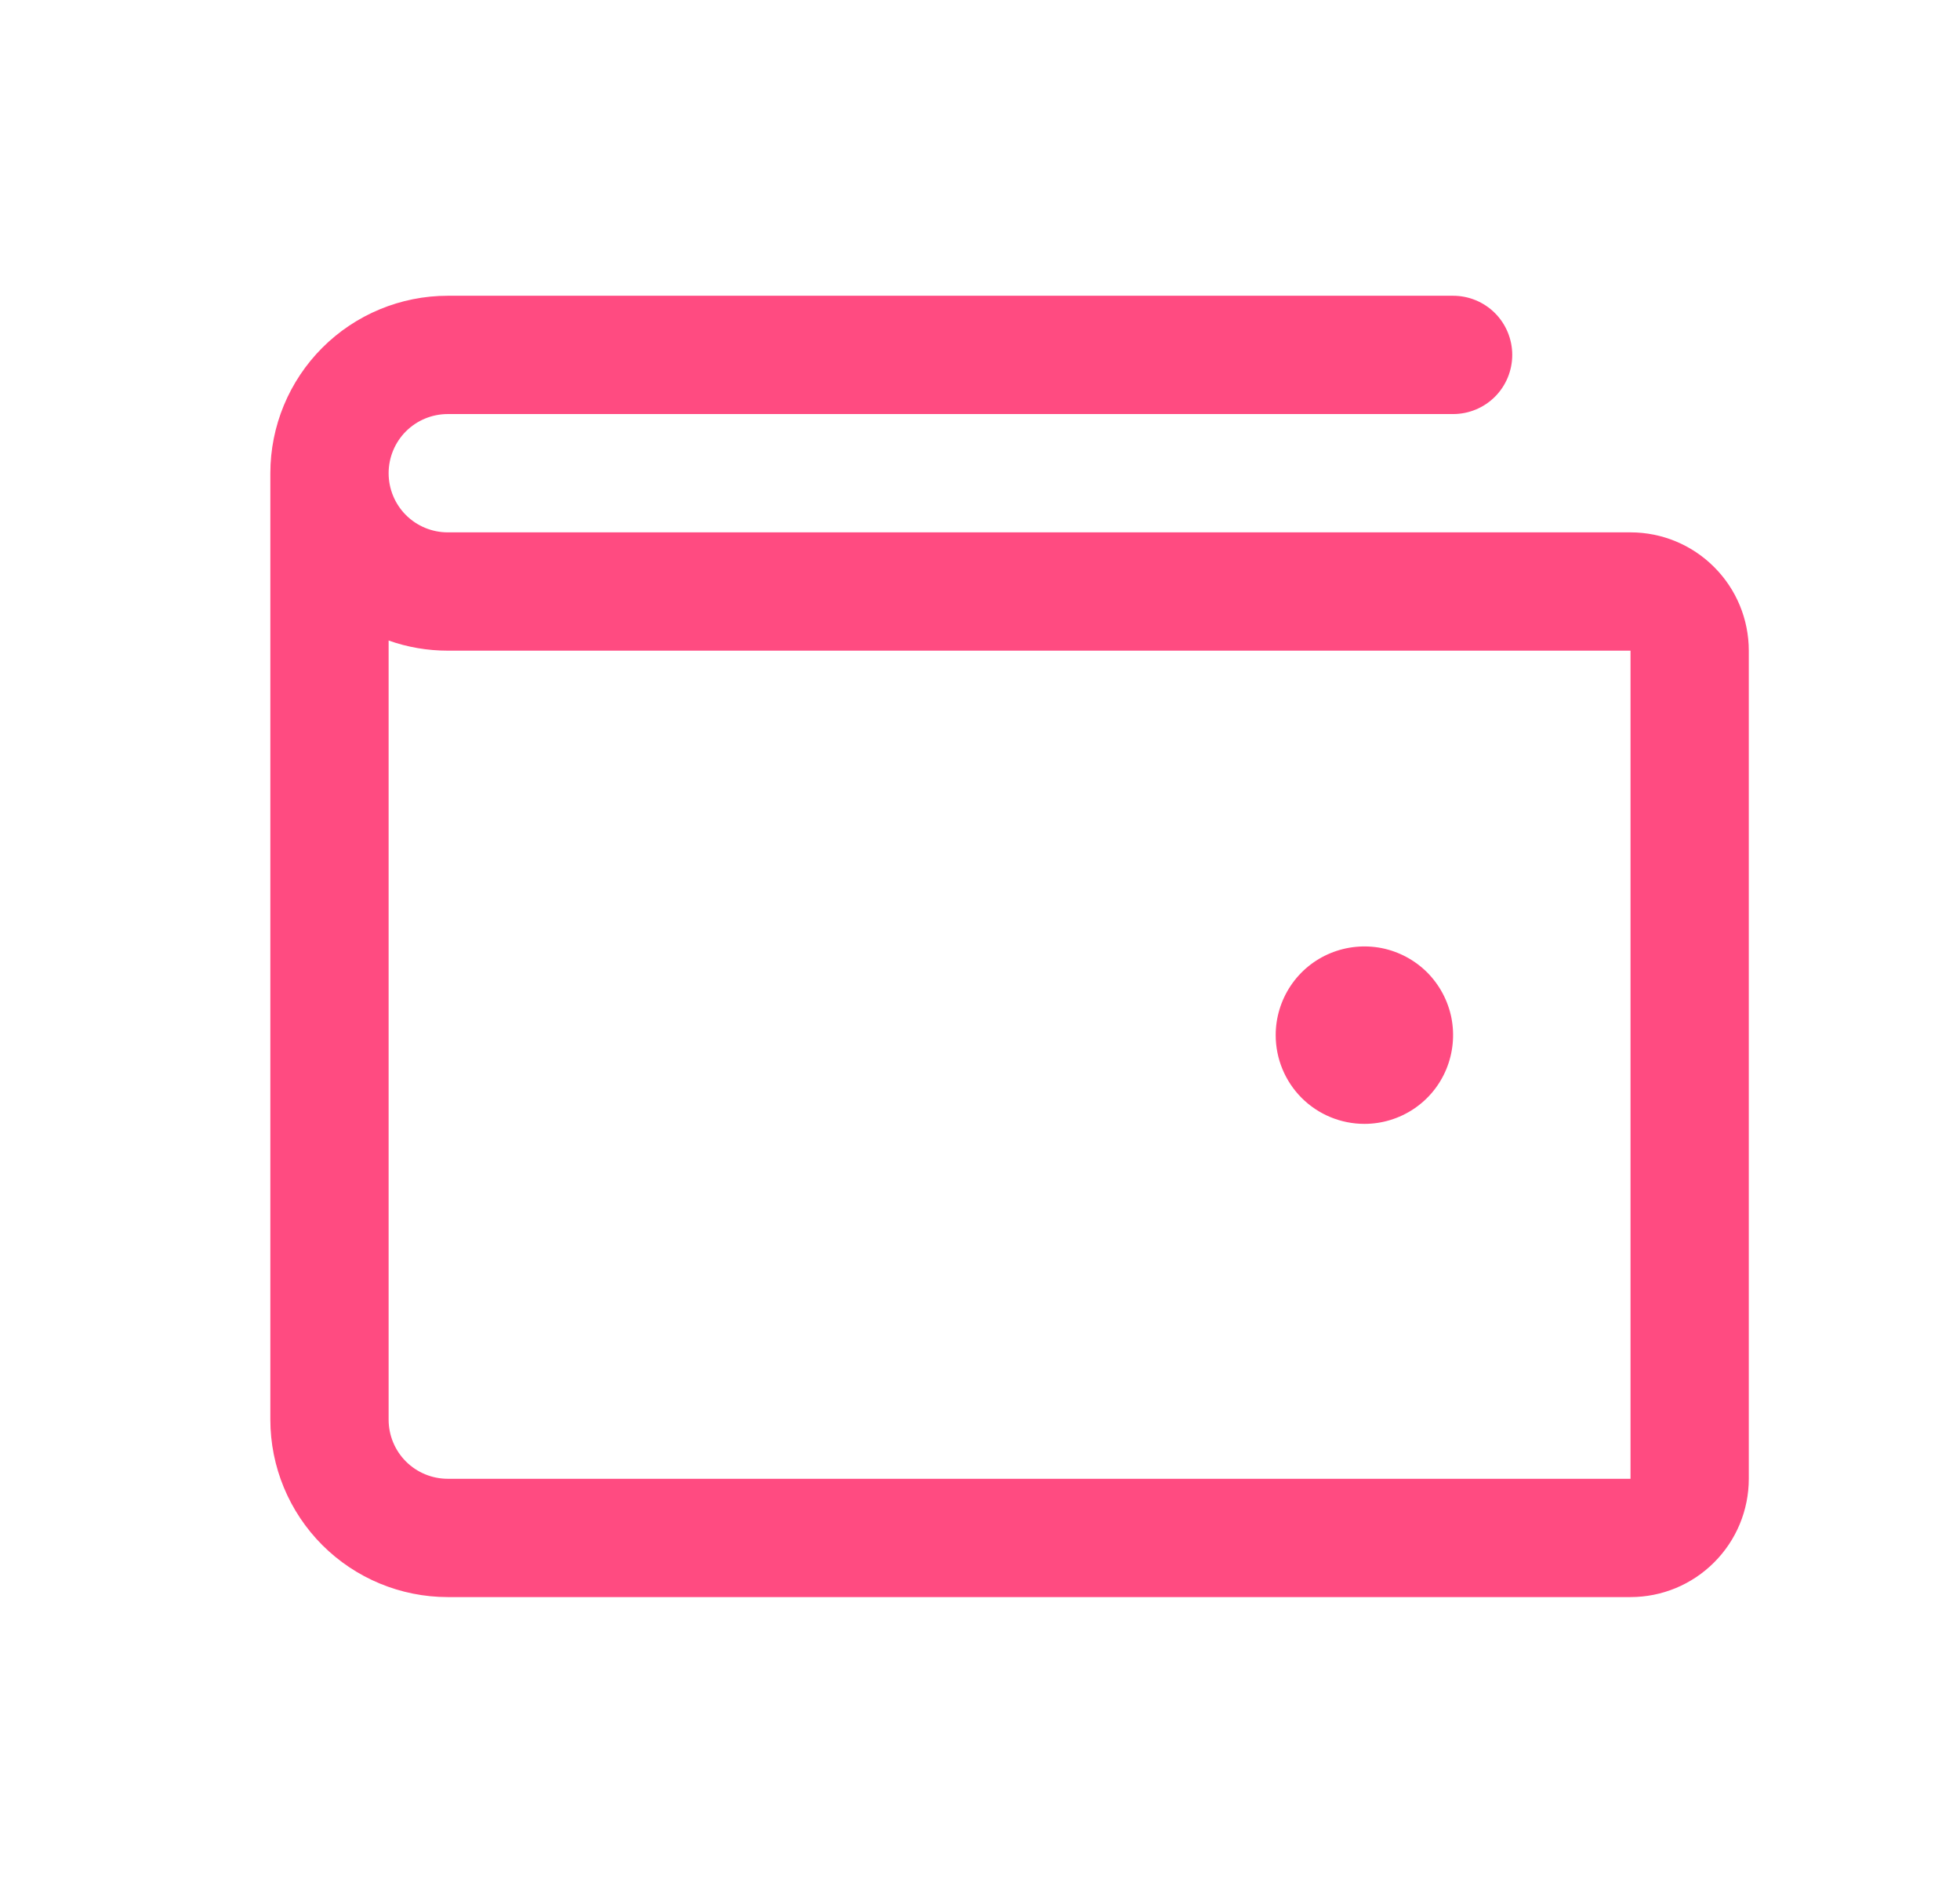 <svg width="29" height="28" viewBox="0 0 29 28" fill="none" xmlns="http://www.w3.org/2000/svg">
<path d="M24.125 7.875H6.625C6.393 7.875 6.17 7.783 6.006 7.619C5.842 7.455 5.75 7.232 5.75 7C5.75 6.768 5.842 6.545 6.006 6.381C6.17 6.217 6.393 6.125 6.625 6.125H21.5C21.732 6.125 21.955 6.033 22.119 5.869C22.283 5.705 22.375 5.482 22.375 5.25C22.375 5.018 22.283 4.795 22.119 4.631C21.955 4.467 21.732 4.375 21.5 4.375H6.625C5.929 4.375 5.261 4.652 4.769 5.144C4.277 5.636 4 6.304 4 7V21C4 21.696 4.277 22.364 4.769 22.856C5.261 23.348 5.929 23.625 6.625 23.625H24.125C24.589 23.625 25.034 23.441 25.362 23.112C25.691 22.784 25.875 22.339 25.875 21.875V9.625C25.875 9.161 25.691 8.716 25.362 8.388C25.034 8.059 24.589 7.875 24.125 7.875ZM24.125 21.875H6.625C6.393 21.875 6.17 21.783 6.006 21.619C5.842 21.455 5.75 21.232 5.75 21V9.475C6.031 9.575 6.327 9.625 6.625 9.625H24.125V21.875ZM18.875 15.312C18.875 15.053 18.952 14.799 19.096 14.583C19.24 14.367 19.445 14.199 19.685 14.1C19.925 14.001 20.189 13.975 20.444 14.025C20.698 14.076 20.932 14.201 21.116 14.384C21.299 14.568 21.424 14.802 21.475 15.056C21.525 15.311 21.499 15.575 21.4 15.815C21.301 16.055 21.133 16.26 20.917 16.404C20.701 16.548 20.447 16.625 20.188 16.625C19.839 16.625 19.506 16.487 19.259 16.241C19.013 15.994 18.875 15.661 18.875 15.312Z" fill="#FF4B81"/>
</svg>

